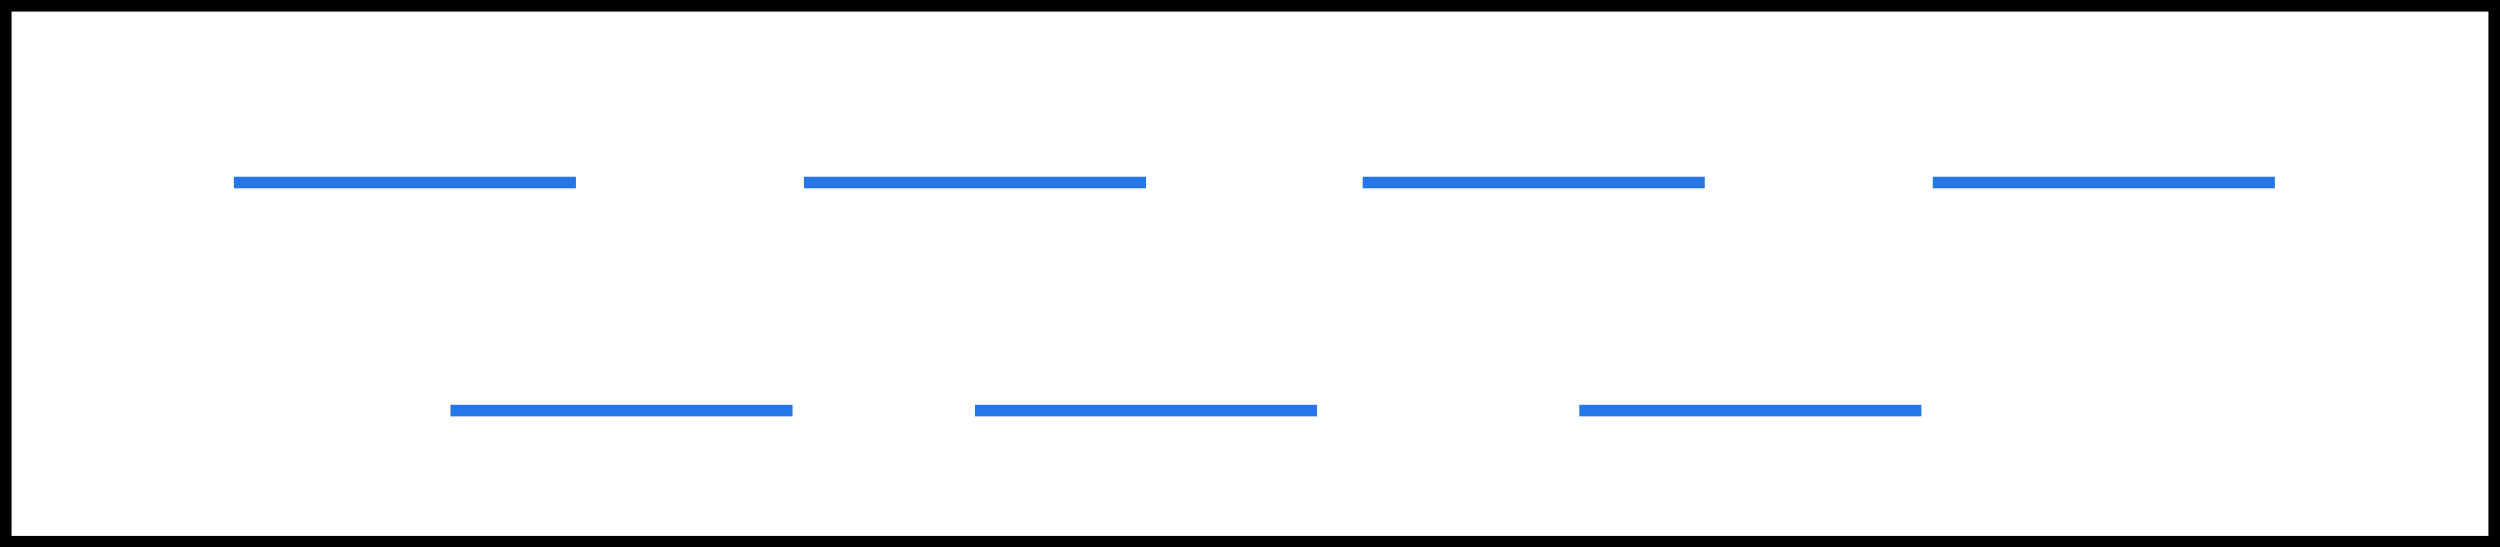 <svg xmlns="http://www.w3.org/2000/svg" width="316.299" height="69.268" viewBox="0 0 316.299 69.268"><defs><style>.a,.b{fill:none;stroke-miterlimit:10;stroke-width:1.465px;}.a{stroke:#2577e7;}.b{stroke:#000;}</style></defs><g transform="translate(-906.448 -224.46)"><line class="a" x2="43.279" transform="translate(936.033 247.553)"/><line class="a" x2="43.279" transform="translate(1008.164 247.553)"/><line class="a" x2="43.279" transform="translate(963.443 276.406)"/><line class="a" x2="43.279" transform="translate(1078.853 247.553)"/><line class="a" x2="43.279" transform="translate(1150.984 247.553)"/><line class="a" x2="43.279" transform="translate(1106.262 276.406)"/><line class="a" x2="43.279" transform="translate(1029.803 276.406)"/><rect class="b" width="314.835" height="67.803" transform="translate(907.18 225.192)"/></g></svg>